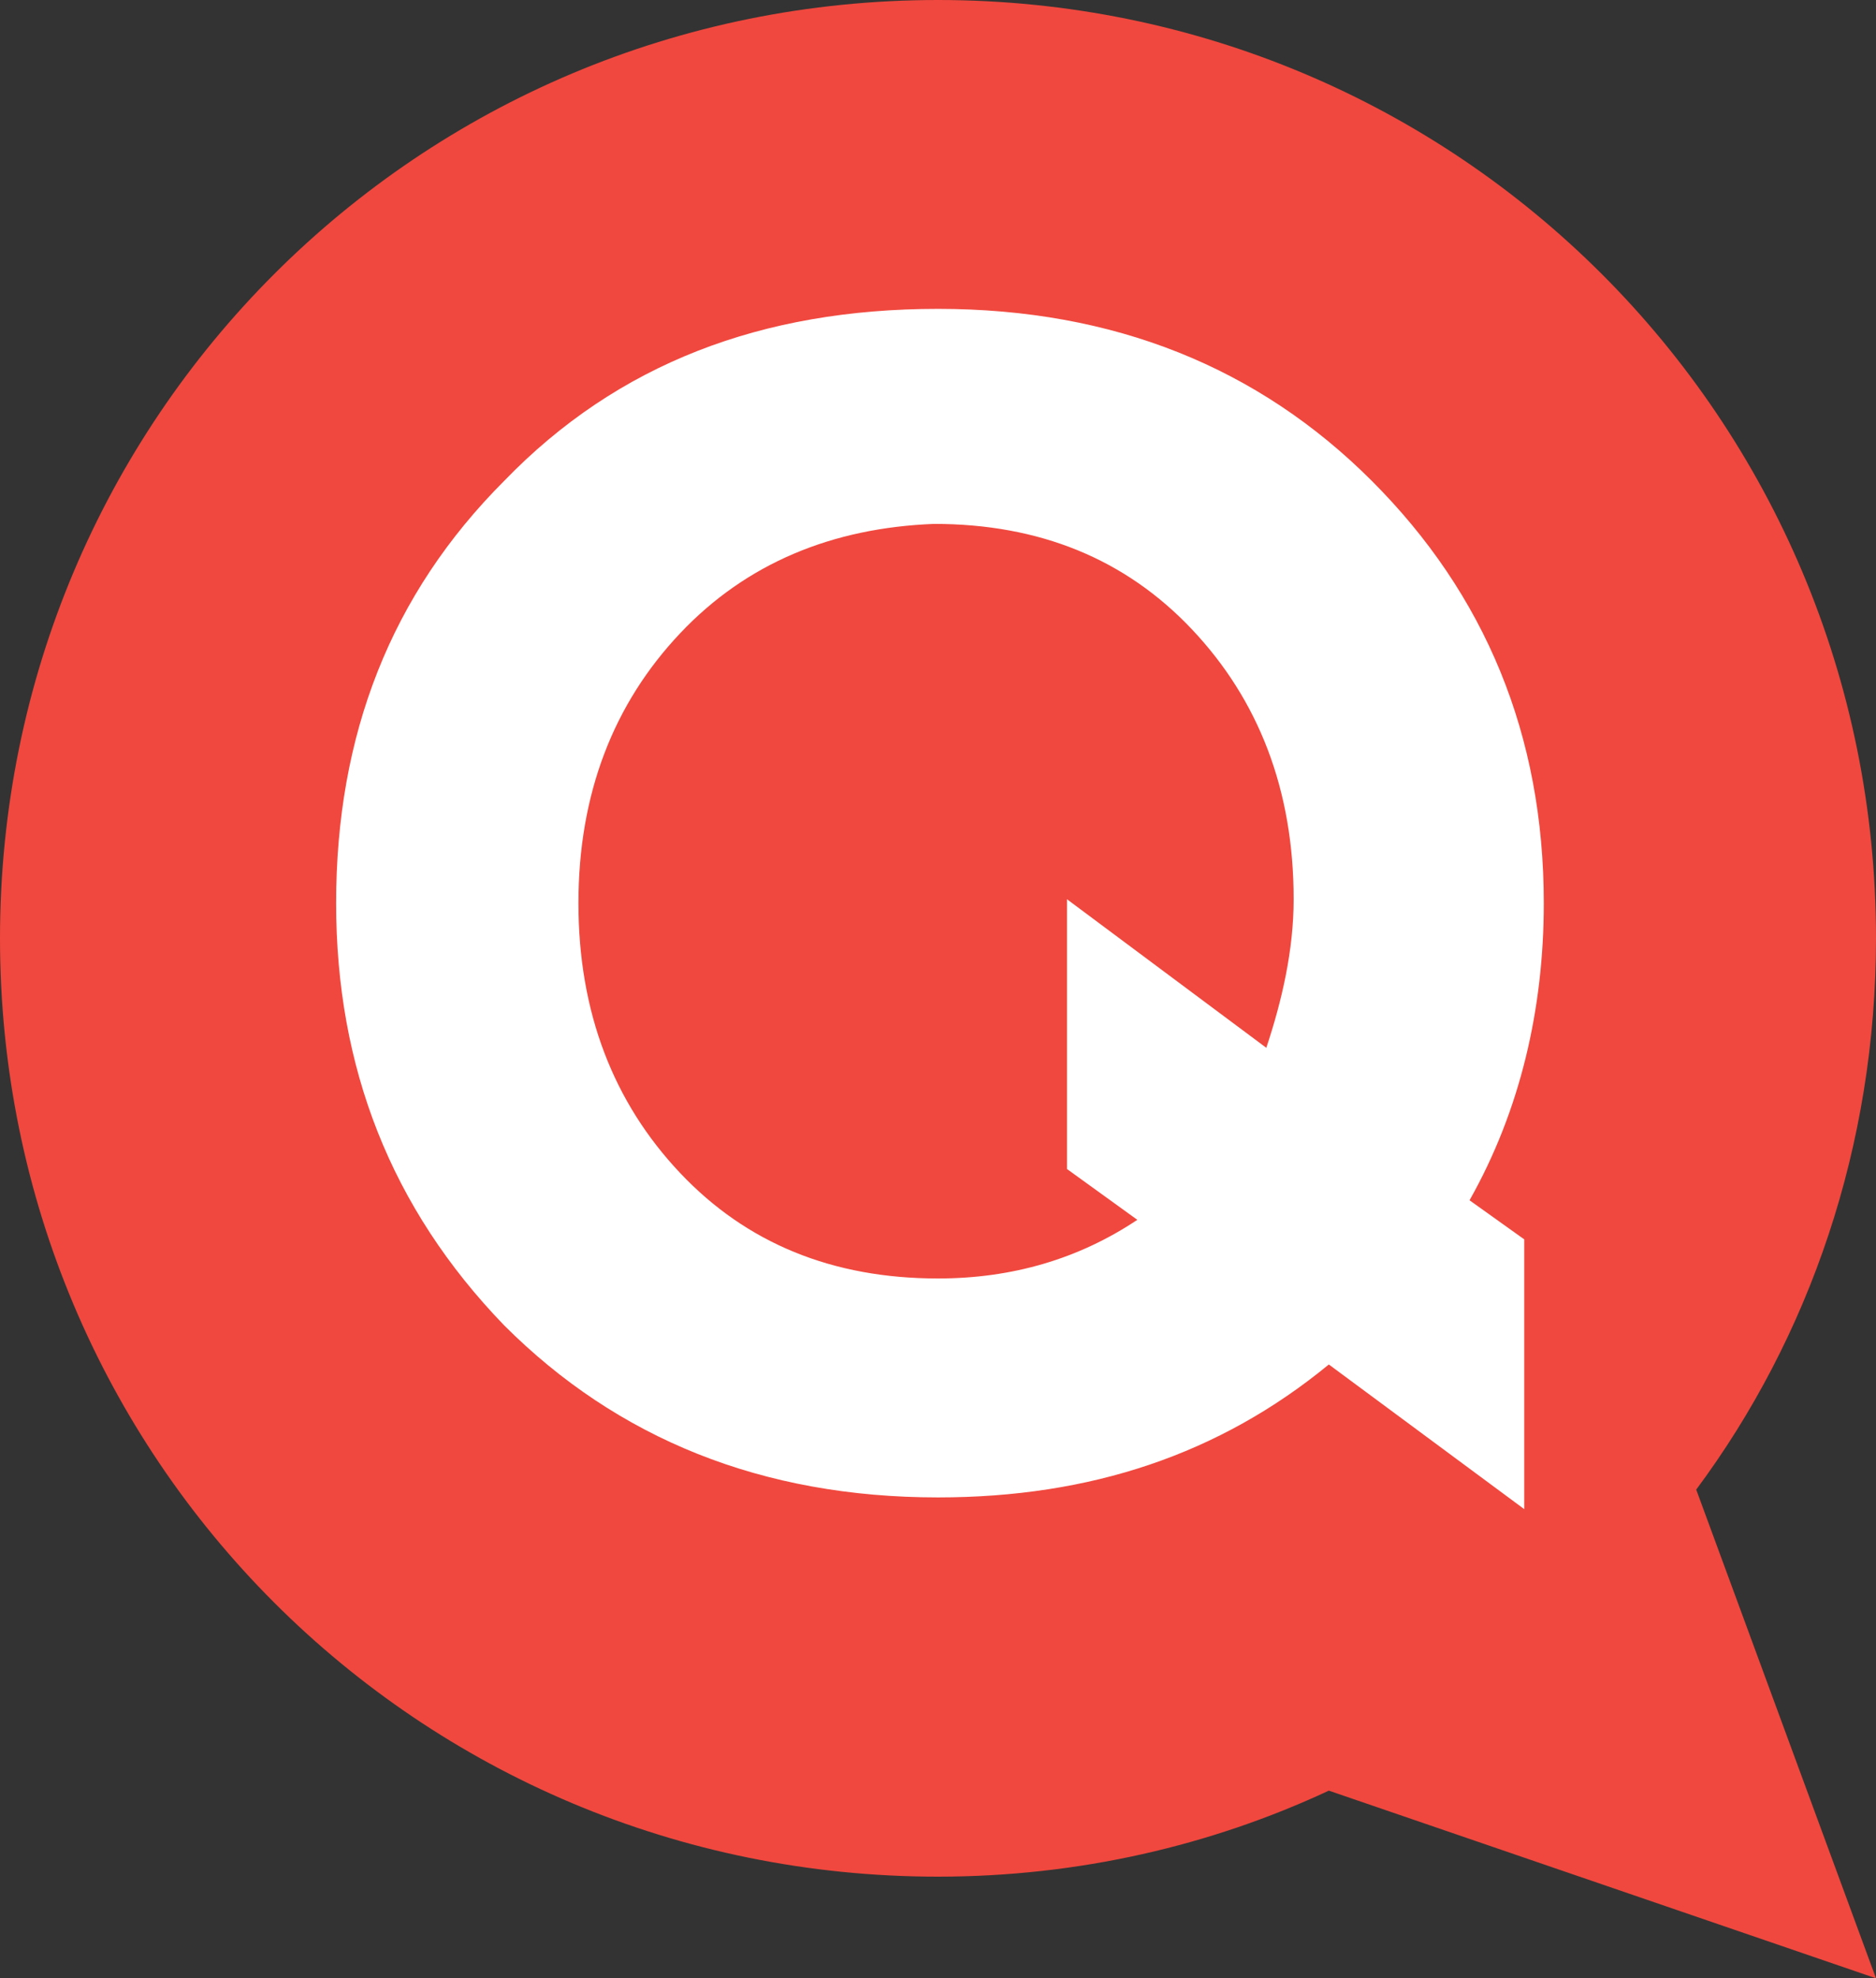 <?xml version="1.0" encoding="utf-8"?>
<!-- Generator: Adobe Illustrator 24.0.2, SVG Export Plug-In . SVG Version: 6.00 Build 0)  -->
<svg version="1.1" id="Layer_1" xmlns="http://www.w3.org/2000/svg" xmlns:xlink="http://www.w3.org/1999/xlink" x="0px" y="0px"
	 viewBox="0 0 48 50.6" style="enable-background:new 0 0 48 50.6;" xml:space="preserve">
<rect x="0" y="0" width="48" height="50.6" fill="#333333" stroke="none"/>
<style type="text/css">
	.st0{fill:#F0483E;}
	.st1{fill:#FFFFFF;}
</style>
<path class="st0" d="M24,0c13.3,0,24,10.7,24,24c0,5.3-1.7,10.2-4.6,14.1L48,50.6l-14-4.8c-3,1.4-6.4,2.2-10,2.2
	C10.7,48,0,37.3,0,24S10.7,0,24,0z"/>
<g>
	<path class="st1" d="M39.5,23.1c0,2.7-0.6,5.3-1.9,7.6l1.4,1v6.9l-5-3.7c-2.8,2.3-6.1,3.4-10,3.4c-4.5,0-8.2-1.5-11.1-4.4
		c-2.9-3-4.3-6.6-4.3-10.8c0-4.3,1.4-7.9,4.3-10.8c2.9-3,6.6-4.4,11.1-4.4s8.2,1.5,11.1,4.4C38,15.2,39.5,18.8,39.5,23.1z
		 M17.4,16.2c-1.7,1.8-2.6,4.1-2.6,6.9s0.9,5.1,2.6,6.9s3.9,2.7,6.6,2.7c1.9,0,3.6-0.5,5.1-1.5l-1.8-1.3V23l5.1,3.8
		c0.4-1.2,0.7-2.5,0.7-3.8c0-2.8-0.9-5.1-2.6-6.9c-1.7-1.8-3.9-2.7-6.6-2.7C21.3,13.5,19.1,14.4,17.4,16.2z"/>
</g>
</svg>
